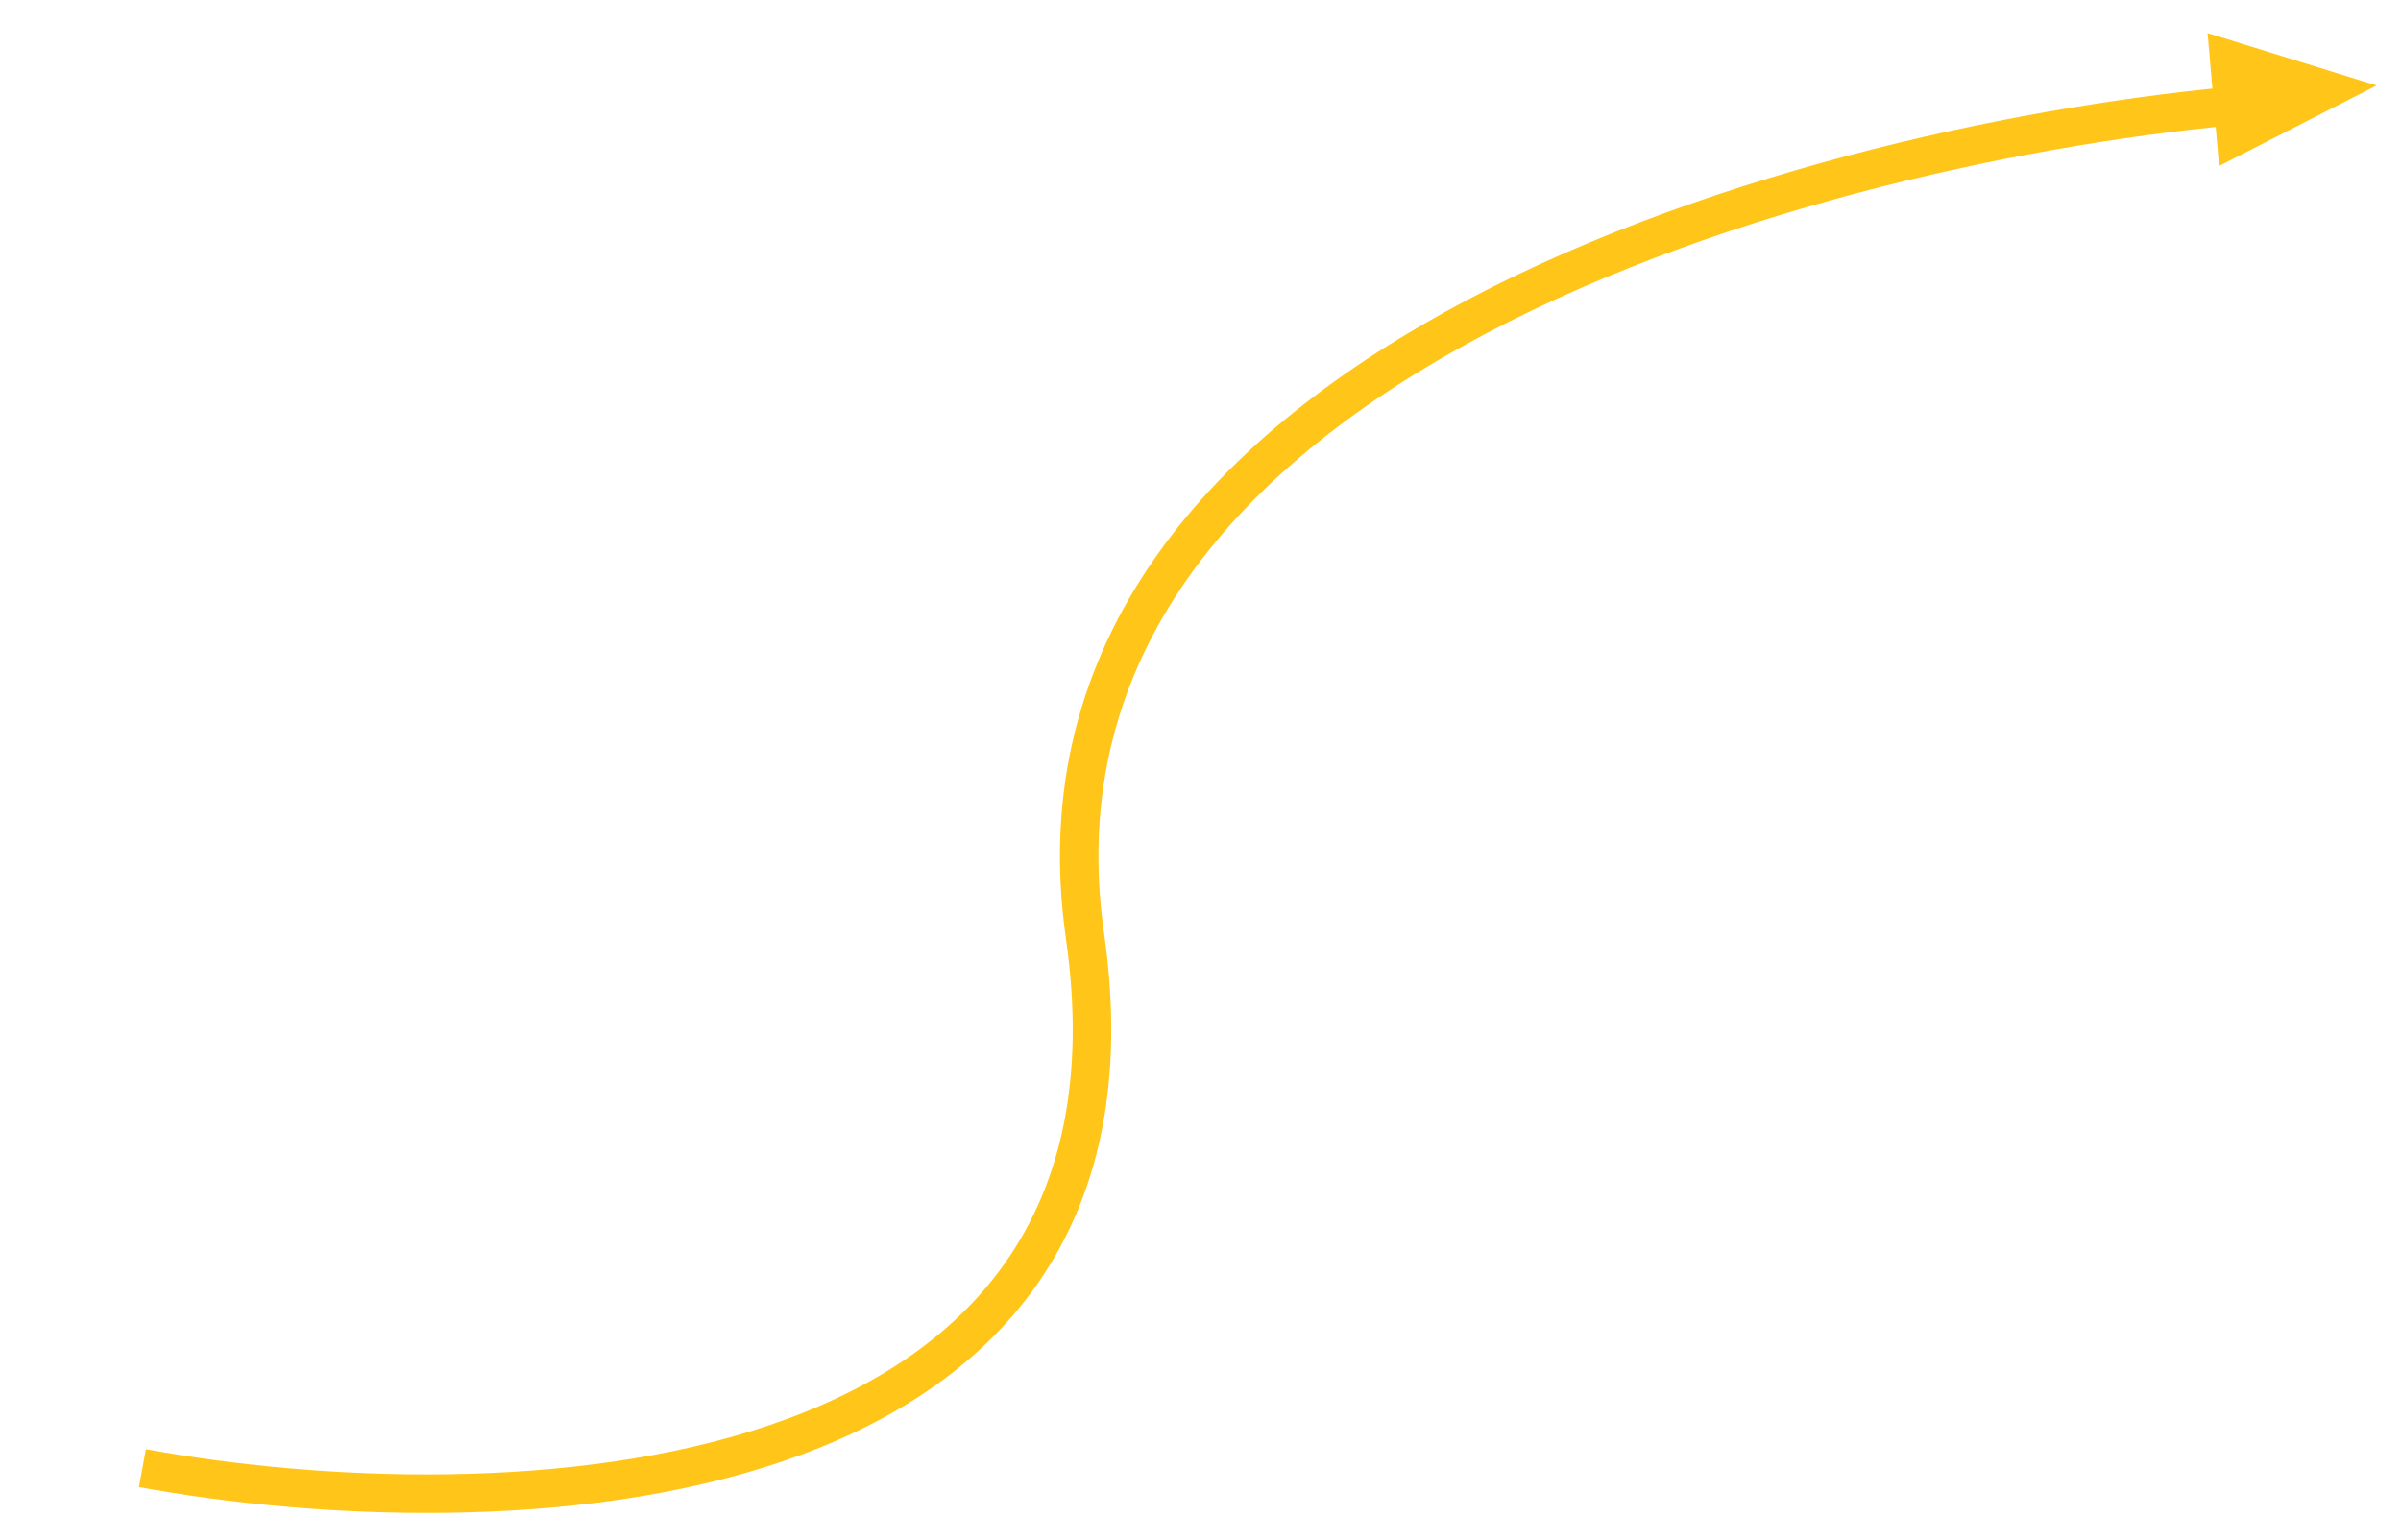 <svg width="187" height="120" viewBox="0 0 187 120" fill="none" xmlns="http://www.w3.org/2000/svg">
<path d="M11.093 114.379C38.259 119.371 90.973 118.069 84.506 72.923C78.038 27.777 142.24 10.925 175.15 8.142" stroke="#FFC619" stroke-width="3"/>
<path d="M185.1 6.658L172.831 12.932L171.938 2.578L185.1 6.658Z" fill="#FFC619"/>
</svg>
